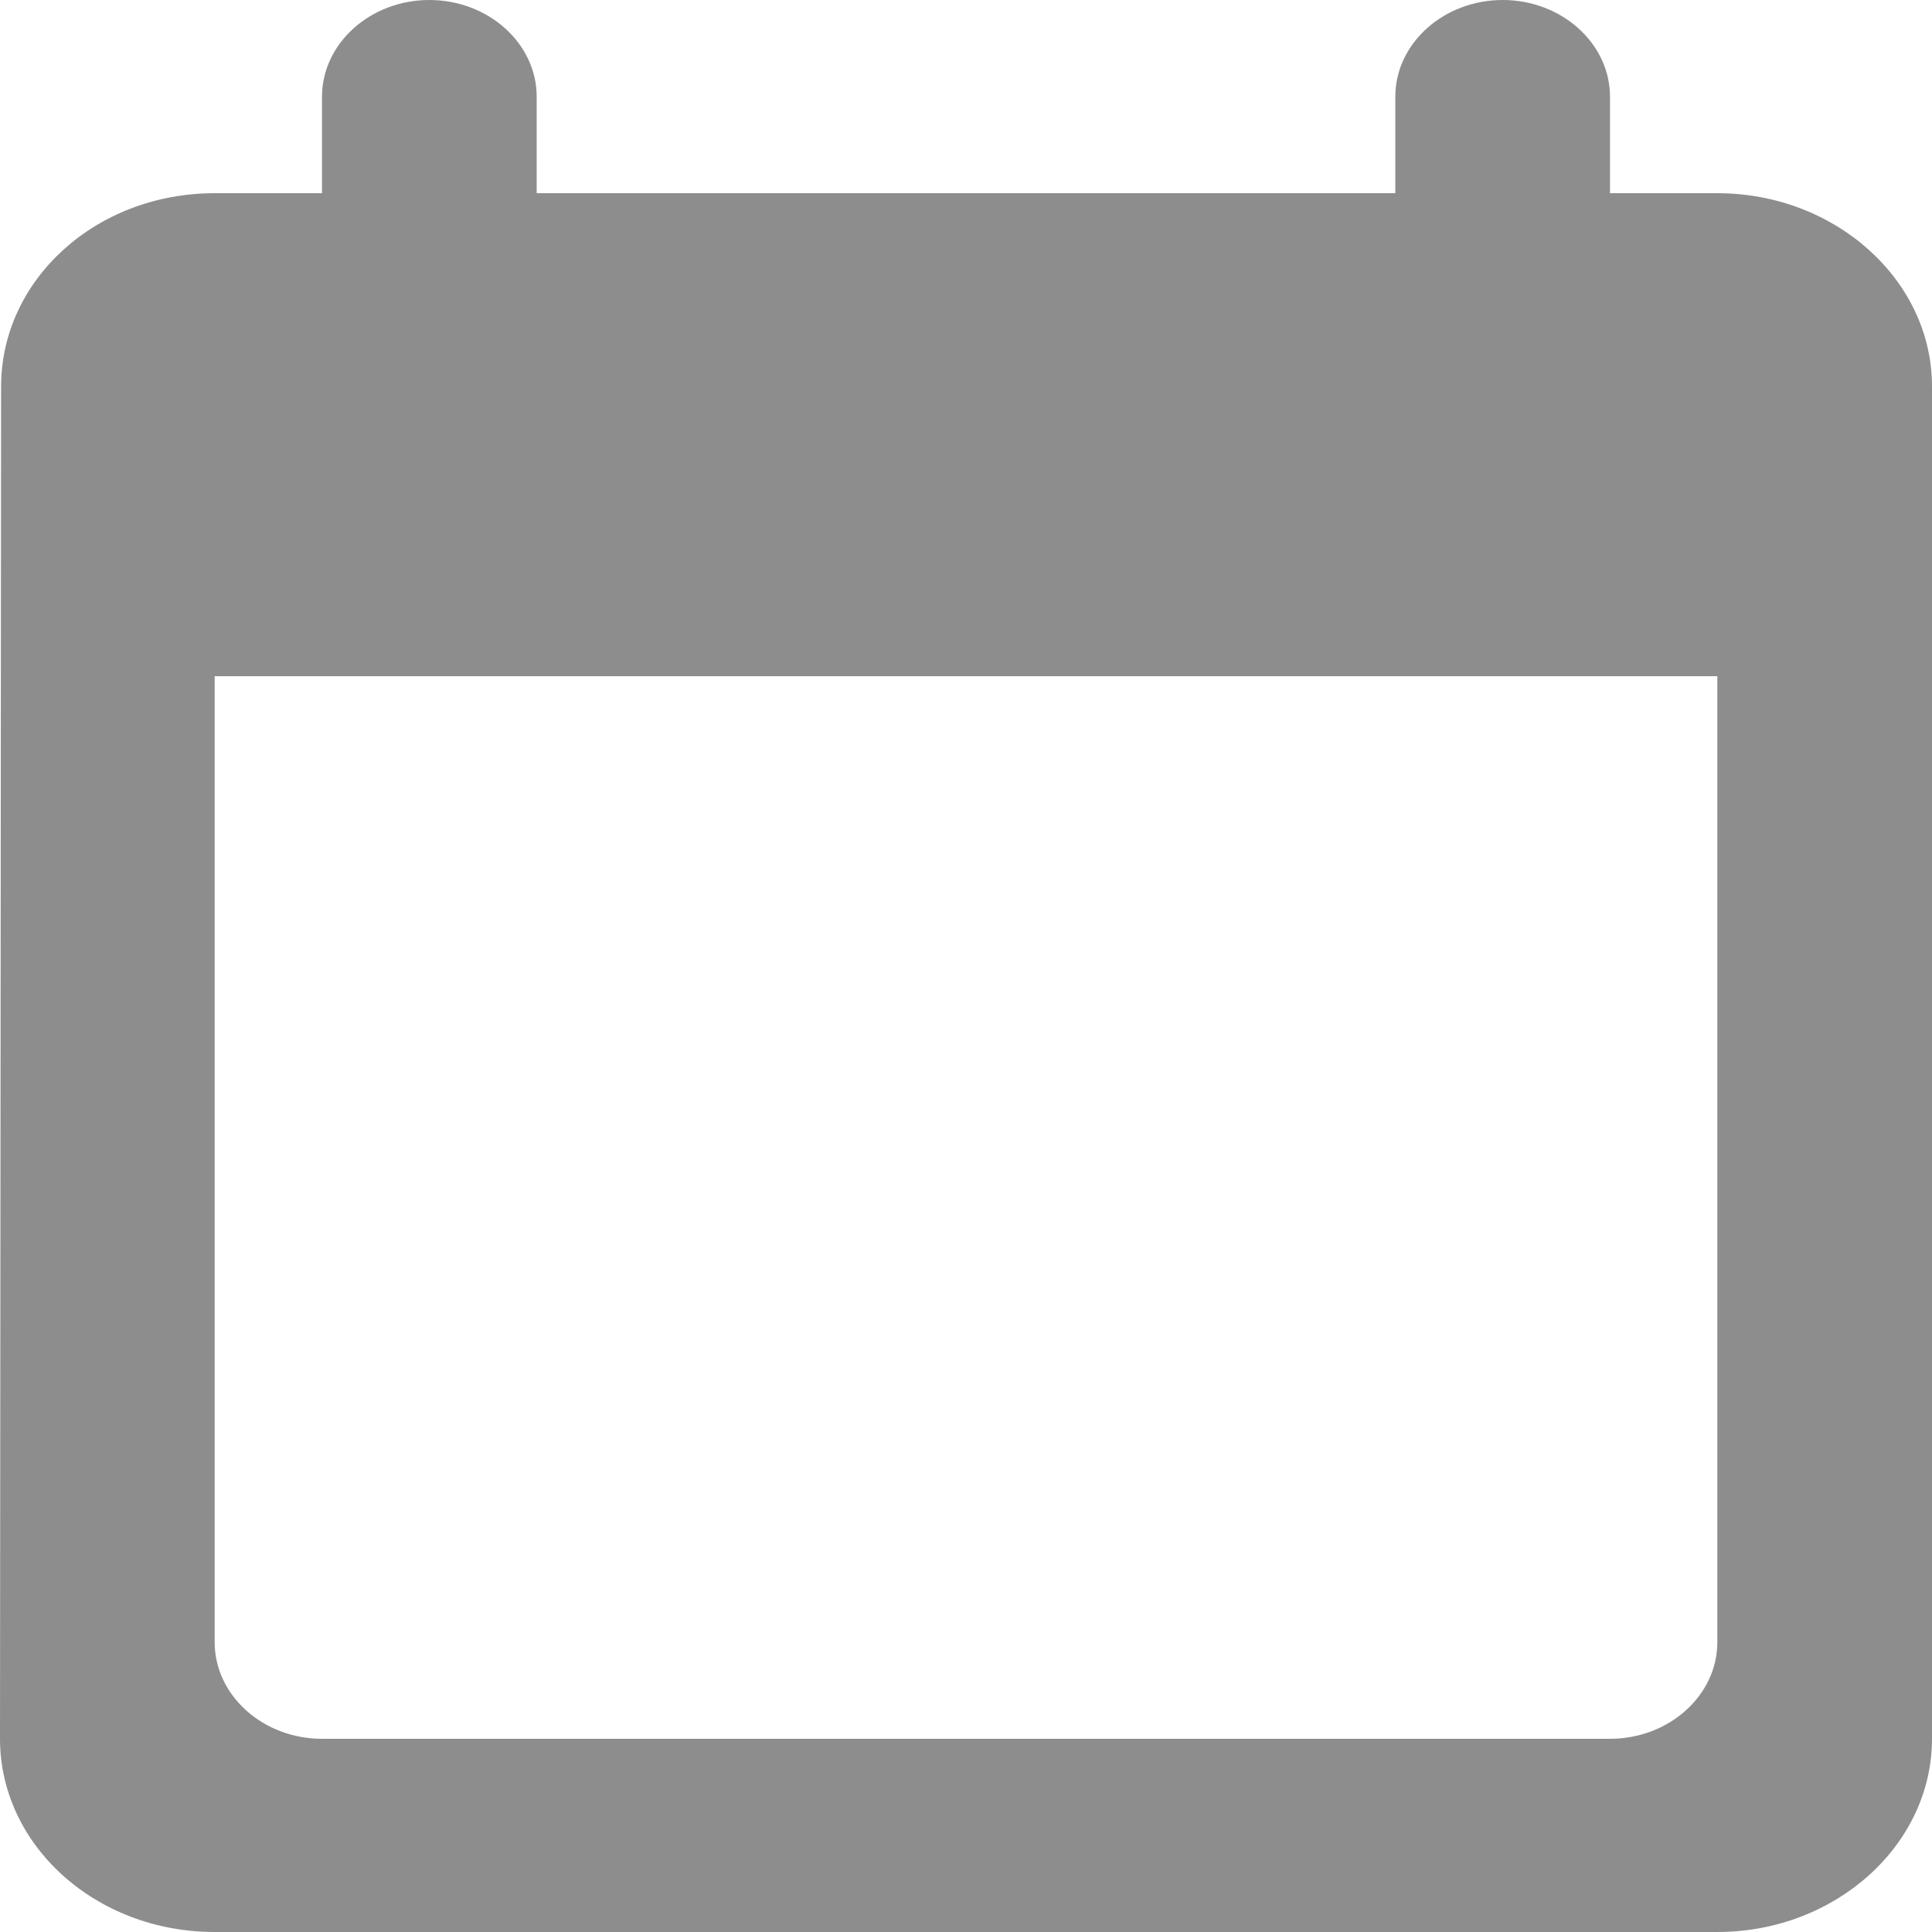 <svg width="28" height="28" viewBox="0 0 28 28" fill="none" xmlns="http://www.w3.org/2000/svg">
<path fill-rule="evenodd" clip-rule="evenodd" d="M24.889 2.8H23.333V1.4C23.333 0.63 22.633 0 21.778 0C20.922 0 20.222 0.63 20.222 1.4V2.8H7.778V1.4C7.778 0.63 7.078 0 6.222 0C5.367 0 4.667 0.63 4.667 1.4V2.8H3.111C1.384 2.8 0.016 4.06 0.016 5.6L0 25.2C0 26.74 1.384 28 3.111 28H24.889C26.6 28 28 26.74 28 25.2V5.6C28 4.06 26.6 2.8 24.889 2.8ZM24.889 23.8C24.889 24.57 24.189 25.2 23.333 25.2H4.667C3.811 25.2 3.111 24.57 3.111 23.8V9.8H24.889V23.8Z" fill="#8D8D8D"/>
</svg>
